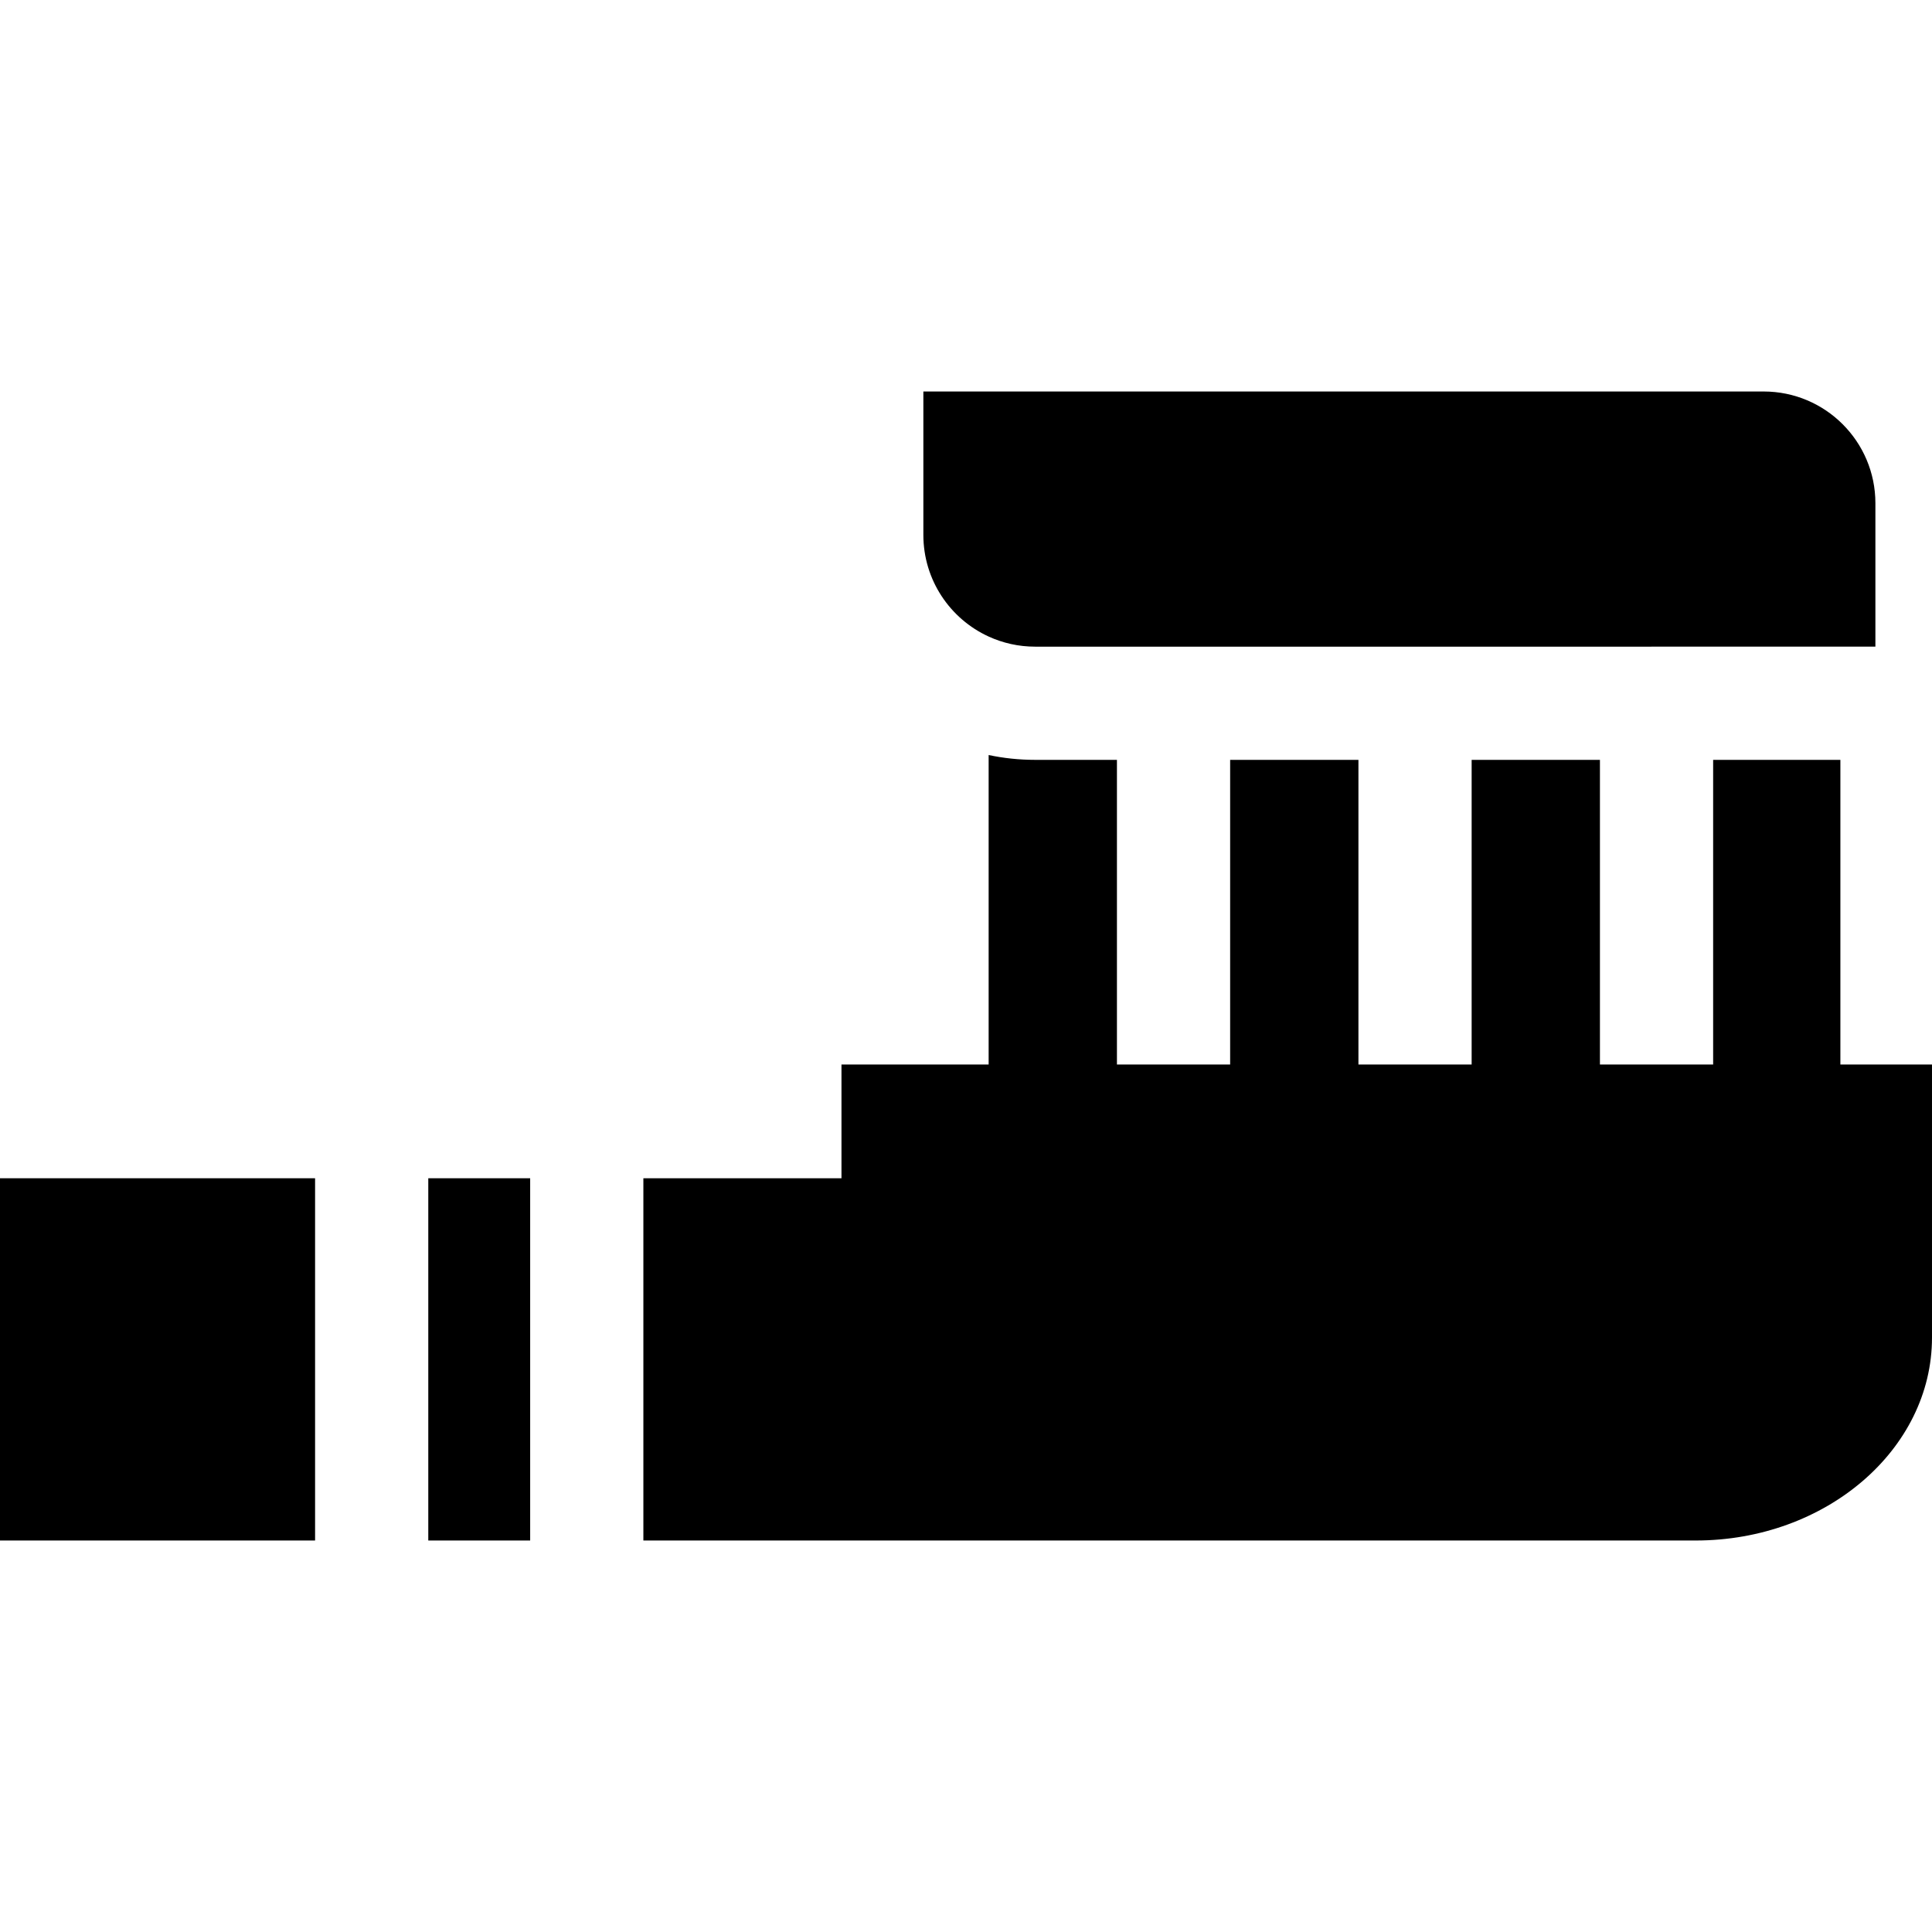 <?xml version="1.0" encoding="iso-8859-1"?>
<!-- Generator: Adobe Illustrator 19.0.0, SVG Export Plug-In . SVG Version: 6.00 Build 0)  -->
<svg xmlns="http://www.w3.org/2000/svg" xmlns:xlink="http://www.w3.org/1999/xlink" version="1.1" id="Layer_1" x="0px" y="0px" viewBox="0 0 512 512" style="enable-background:new 0 0 512 512;" xml:space="preserve">
<g>
	<g>
		<rect y="312.25" width="83.5" height="96"/>
	</g>
</g>
<g>
	<g>
		<rect x="113.5" y="312.25" width="27" height="96"/>
	</g>
</g>
<g>
	<g>
		<path d="M487.72,282.11v-80.74H454v80.74h-30v-80.74h-34v80.74h-30v-80.74h-34v80.74h-30v-80.74h-21.69    c-4.22,0-8.34-0.44-12.31-1.28v82.02h-39v30.14h-52.5v96h278.89c34.52,0,62.61-24.13,62.61-53.78v-72.36H487.72z"/>
	</g>
</g>
<g>
	<g>
		<path d="M467.38,103.75H244.7v38c0,11.96,7.09,22.27,17.3,26.94c3.75,1.72,7.92,2.68,12.31,2.68H497v-38.01    C497,117.01,483.74,103.75,467.38,103.75z"/>
	</g>
</g>
<g>
</g>
<g>
</g>
<g>
</g>
<g>
</g>
<g>
</g>
<g>
</g>
<g>
</g>
<g>
</g>
<g>
</g>
<g>
</g>
<g>
</g>
<g>
</g>
<g>
</g>
<g>
</g>
<g>
</g>
</svg>
